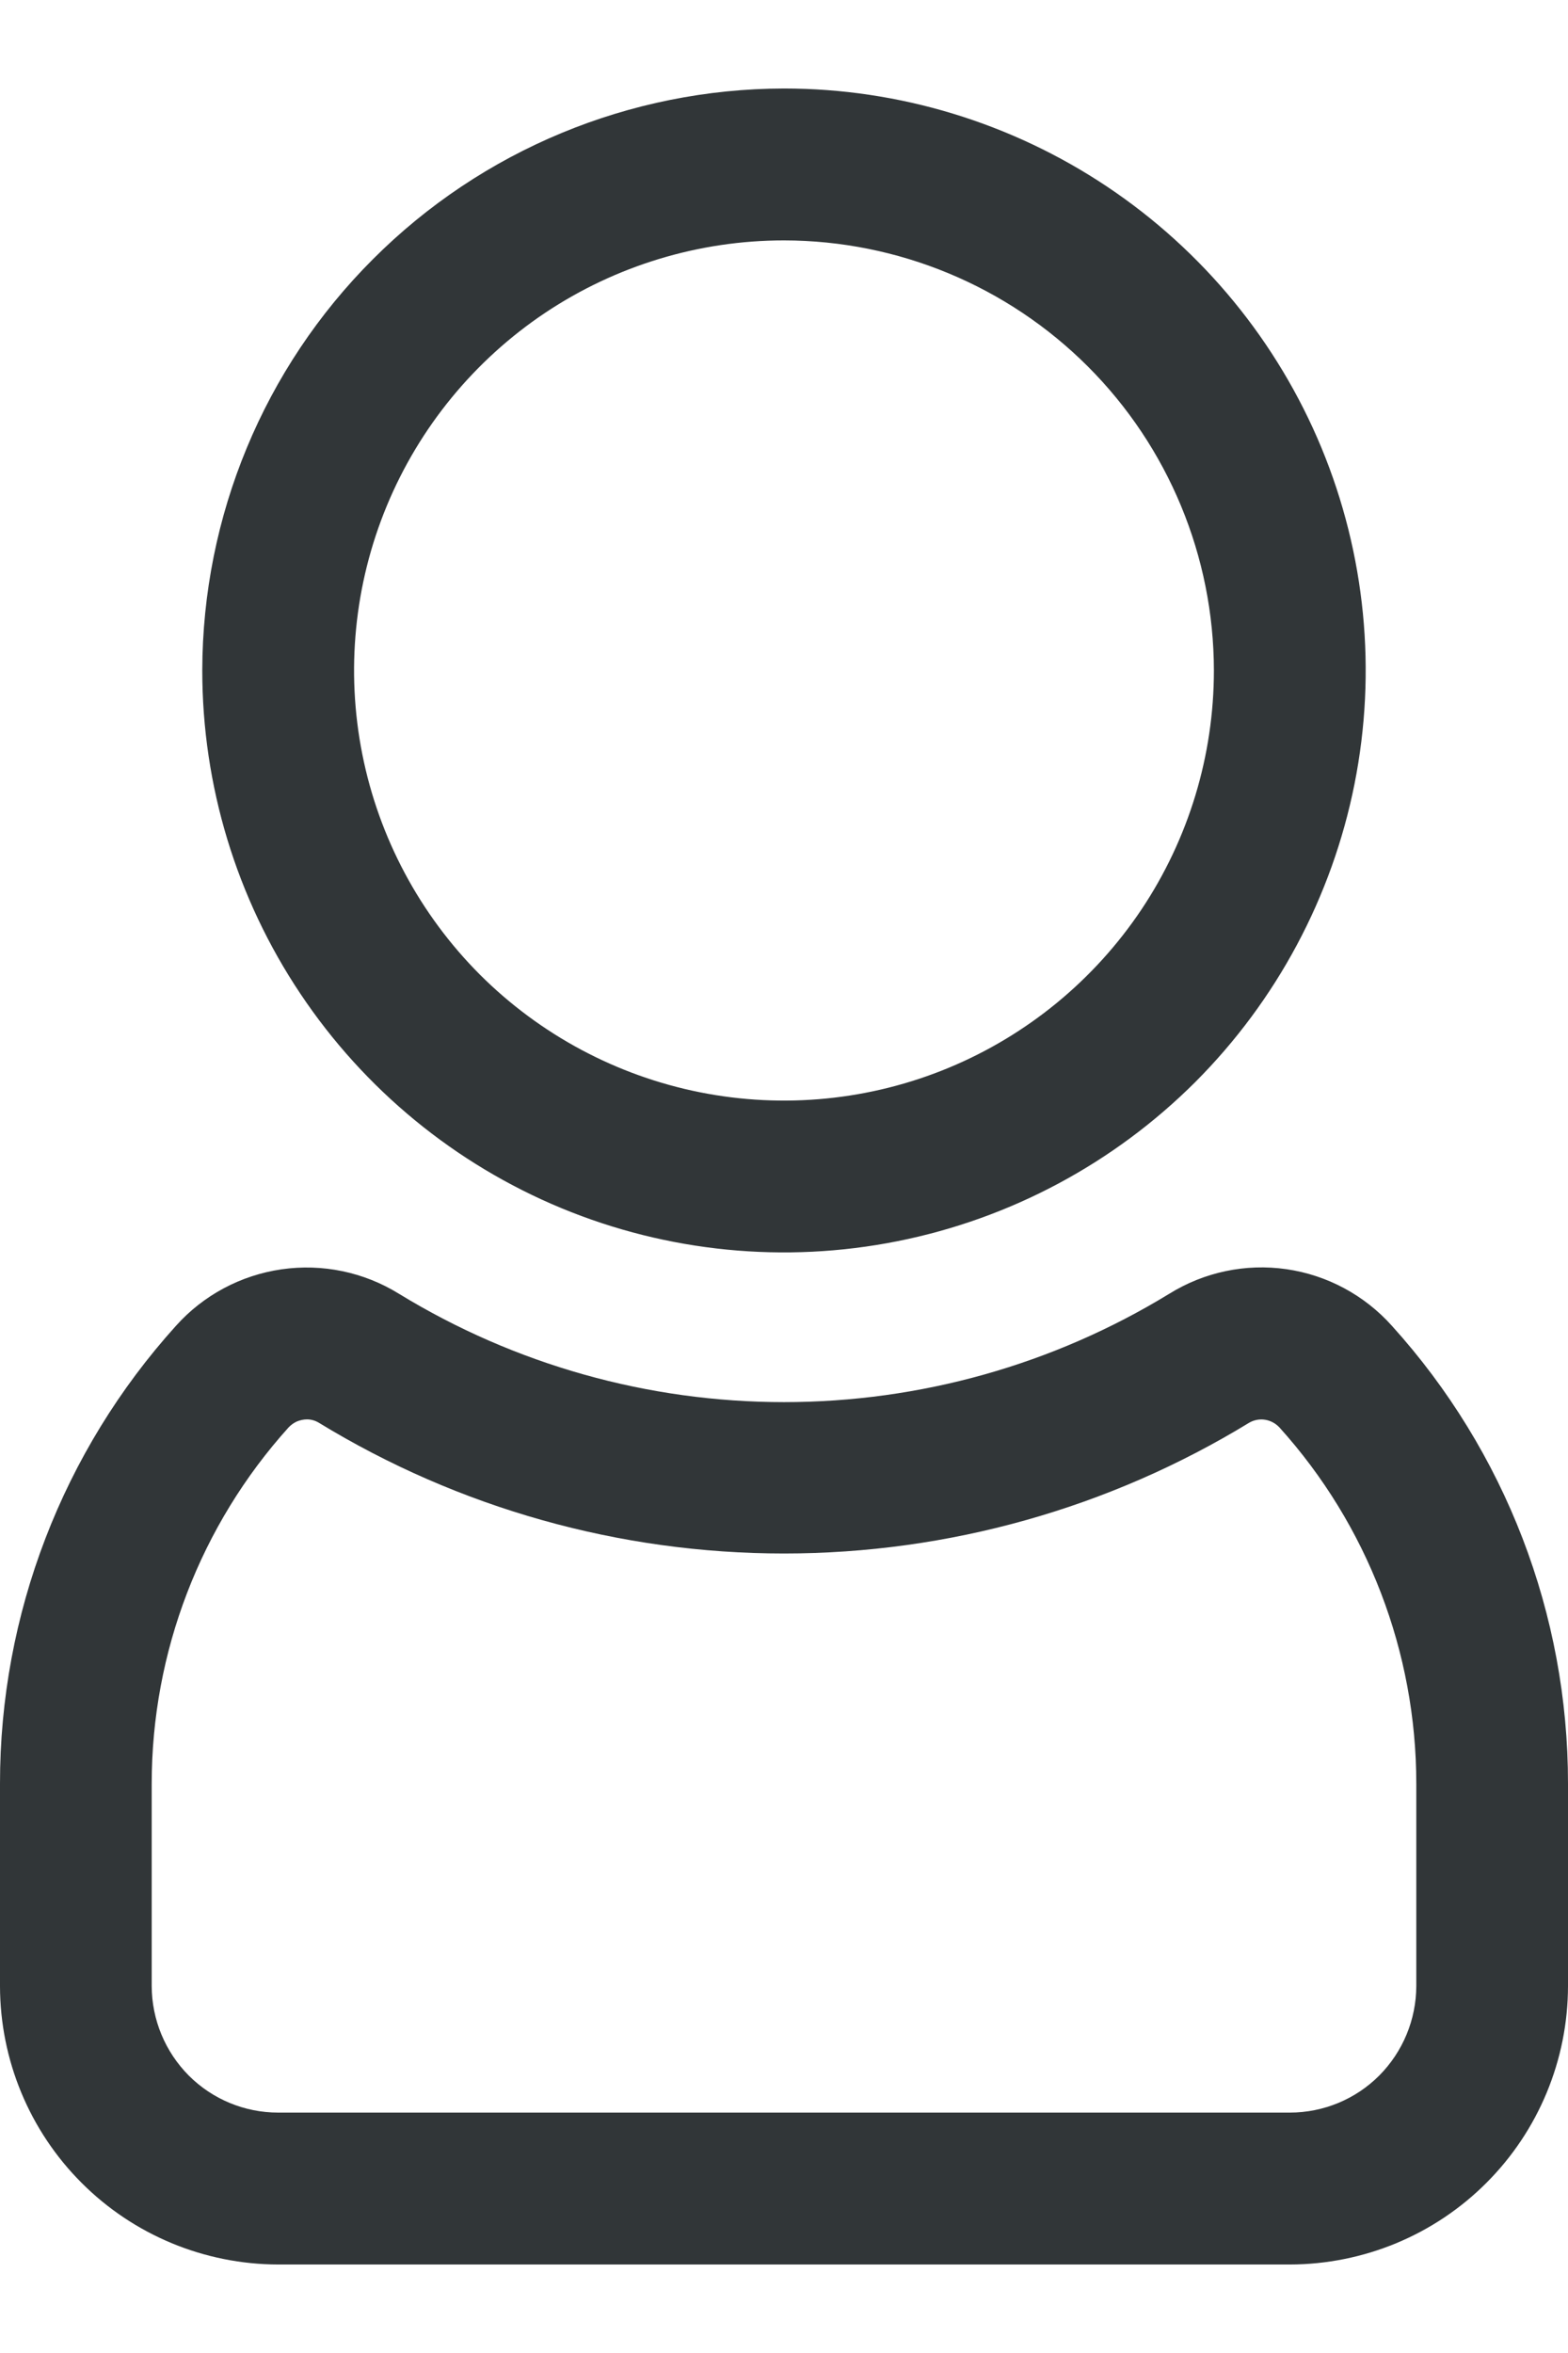 <svg width="12" height="18" viewBox="0 0 12 18" fill="none" xmlns="http://www.w3.org/2000/svg">
<path d="M1.548 5.129C1.548 6.009 1.809 6.87 2.299 7.602C2.788 8.334 3.483 8.905 4.296 9.242C5.11 9.579 6.005 9.667 6.868 9.495C7.732 9.323 8.525 8.899 9.148 8.277C9.77 7.654 10.194 6.861 10.366 5.998C10.538 5.134 10.45 4.239 10.113 3.425C9.776 2.612 9.205 1.917 8.473 1.428C7.741 0.939 6.88 0.677 6 0.677C4.82 0.679 3.688 1.148 2.854 1.983C2.019 2.817 1.55 3.949 1.548 5.129ZM9.29 5.129C9.29 5.78 9.097 6.416 8.736 6.957C8.374 7.498 7.86 7.92 7.259 8.169C6.658 8.418 5.996 8.483 5.358 8.356C4.72 8.229 4.134 7.916 3.673 7.456C3.213 6.995 2.9 6.409 2.773 5.771C2.646 5.133 2.711 4.471 2.96 3.87C3.209 3.269 3.631 2.755 4.172 2.393C4.713 2.032 5.349 1.839 6 1.839C6.872 1.84 7.709 2.187 8.326 2.804C8.942 3.42 9.289 4.257 9.29 5.129Z" fill="#313638"/>
<path d="M6.83538e-07 15.194C0.001 15.758 0.225 16.299 0.624 16.698C1.023 17.098 1.565 17.322 2.129 17.323H9.871C10.435 17.322 10.977 17.098 11.376 16.698C11.775 16.299 11.999 15.758 12 15.194V13.645C12.001 12.351 11.521 11.103 10.653 10.143C10.443 9.908 10.157 9.754 9.845 9.709C9.533 9.664 9.215 9.731 8.947 9.898C8.06 10.44 7.04 10.726 6 10.726C4.96 10.726 3.941 10.44 3.053 9.897C2.785 9.731 2.467 9.665 2.155 9.71C1.843 9.755 1.556 9.908 1.346 10.143C0.479 11.103 -0.001 12.351 6.83538e-07 13.645V15.194ZM1.161 13.645C1.161 12.639 1.534 11.668 2.208 10.92C2.226 10.901 2.248 10.885 2.272 10.874C2.297 10.864 2.323 10.858 2.35 10.858C2.381 10.858 2.412 10.867 2.439 10.883C3.511 11.538 4.744 11.884 6 11.884C7.256 11.884 8.489 11.538 9.561 10.883C9.598 10.862 9.641 10.854 9.683 10.861C9.725 10.868 9.763 10.889 9.792 10.92C10.466 11.667 10.839 12.639 10.839 13.645V15.194C10.838 15.45 10.736 15.696 10.555 15.878C10.374 16.059 10.128 16.161 9.871 16.161H2.129C1.872 16.161 1.626 16.059 1.445 15.878C1.264 15.696 1.162 15.45 1.161 15.194V13.645Z" fill="#313638"/>
</svg>

